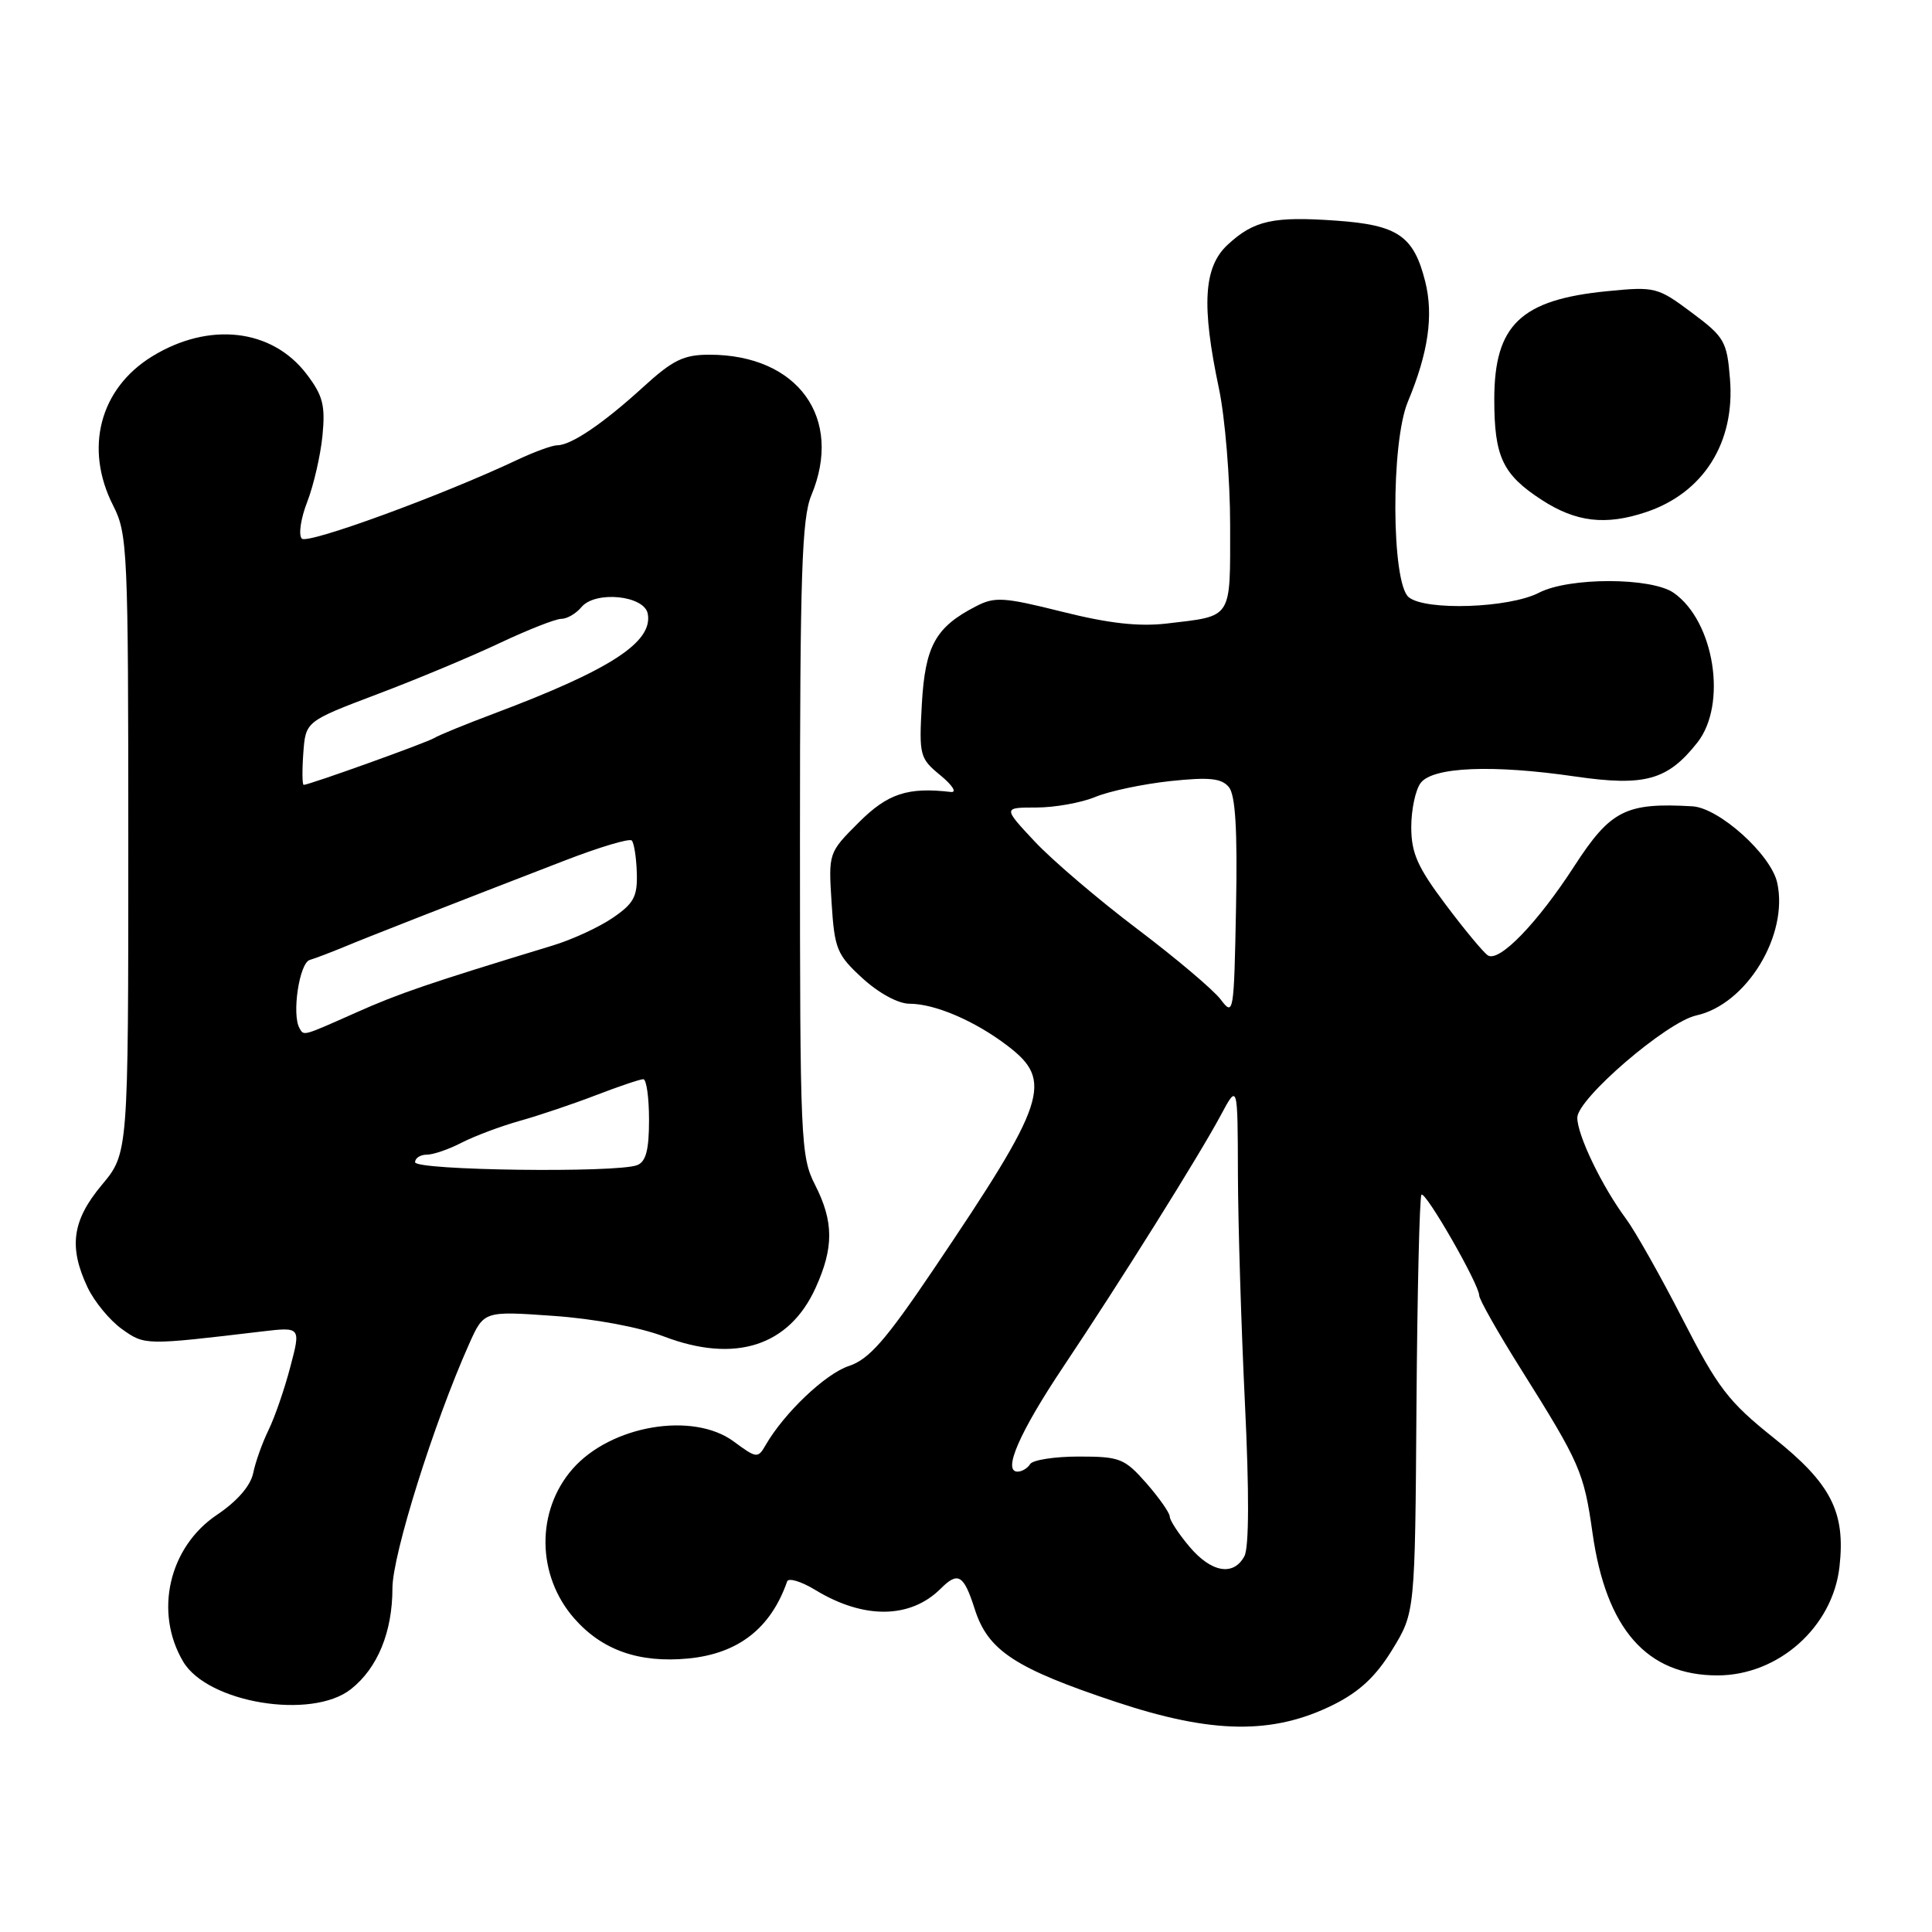 <?xml version="1.0" encoding="UTF-8" standalone="no"?>
<!DOCTYPE svg PUBLIC "-//W3C//DTD SVG 1.1//EN" "http://www.w3.org/Graphics/SVG/1.1/DTD/svg11.dtd" >
<svg xmlns="http://www.w3.org/2000/svg" xmlns:xlink="http://www.w3.org/1999/xlink" version="1.1" viewBox="0 0 256 256">
 <g >
 <path fill="currentColor"
d=" M 176.68 225.89 C 180.15 224.16 182.32 222.13 184.49 218.58 C 187.50 213.66 187.50 213.66 187.69 186.22 C 187.80 171.13 188.10 158.57 188.35 158.31 C 188.88 157.78 196.00 170.19 196.00 171.65 C 196.00 172.18 198.49 176.58 201.54 181.43 C 209.38 193.92 209.87 195.04 211.02 203.15 C 212.82 215.86 218.21 222.00 227.57 222.00 C 235.64 222.00 242.84 215.60 243.74 207.61 C 244.56 200.36 242.64 196.60 235.03 190.53 C 229.02 185.73 227.64 183.93 222.96 174.80 C 220.06 169.14 216.68 163.15 215.46 161.50 C 212.28 157.22 209.00 150.42 209.00 148.10 C 209.00 145.59 220.84 135.41 224.77 134.55 C 231.42 133.09 237.02 123.91 235.49 116.97 C 234.67 113.24 227.80 107.05 224.25 106.84 C 215.42 106.33 213.41 107.35 208.60 114.77 C 203.72 122.31 198.67 127.53 197.16 126.60 C 196.60 126.25 194.09 123.24 191.58 119.89 C 187.83 114.91 187.00 113.04 187.00 109.59 C 187.00 107.28 187.56 104.64 188.25 103.74 C 189.86 101.62 197.77 101.29 208.72 102.89 C 217.95 104.23 220.97 103.39 224.91 98.39 C 228.90 93.32 227.16 82.33 221.78 78.56 C 218.82 76.49 207.92 76.47 203.92 78.54 C 199.98 80.58 188.87 80.96 186.66 79.13 C 184.36 77.23 184.28 58.65 186.55 53.23 C 189.26 46.74 189.97 41.79 188.85 37.31 C 187.33 31.26 185.23 29.82 177.11 29.24 C 168.70 28.64 166.16 29.20 162.67 32.43 C 159.48 35.39 159.18 40.44 161.52 51.50 C 162.33 55.35 163.00 63.51 163.00 69.64 C 163.00 82.18 163.39 81.58 154.61 82.62 C 150.89 83.05 146.93 82.61 140.75 81.06 C 132.99 79.12 131.81 79.04 129.30 80.35 C 123.96 83.10 122.59 85.59 122.15 93.27 C 121.77 100.11 121.86 100.48 124.63 102.75 C 126.21 104.06 126.83 105.03 126.00 104.94 C 120.27 104.27 117.61 105.15 113.77 109.00 C 109.78 112.99 109.77 113.01 110.19 119.63 C 110.58 125.75 110.89 126.51 114.29 129.63 C 116.46 131.61 119.02 133.00 120.52 133.00 C 123.88 133.00 129.18 135.27 133.50 138.57 C 139.62 143.23 138.72 145.94 123.69 168.21 C 117.34 177.62 115.14 180.13 112.46 181.01 C 109.36 182.04 103.89 187.24 101.44 191.50 C 100.43 193.26 100.24 193.24 97.23 191.01 C 91.82 187.01 80.94 188.86 75.87 194.64 C 71.00 200.21 71.09 208.76 76.10 214.46 C 79.79 218.66 84.68 220.38 91.19 219.76 C 97.82 219.12 102.13 215.77 104.30 209.55 C 104.48 209.03 106.18 209.55 108.07 210.70 C 114.46 214.58 120.63 214.51 124.65 210.50 C 126.95 208.20 127.70 208.65 129.16 213.22 C 130.91 218.71 134.48 221.06 147.89 225.52 C 160.64 229.76 168.66 229.87 176.68 225.89 Z  M 46.49 223.83 C 50.03 221.04 52.00 216.26 52.00 210.44 C 52.00 206.03 57.48 188.56 62.15 178.11 C 64.11 173.71 64.11 173.71 73.31 174.36 C 78.76 174.74 84.75 175.86 88.00 177.10 C 97.39 180.67 104.56 178.37 108.06 170.67 C 110.50 165.31 110.48 161.87 108.00 157.00 C 106.09 153.26 106.00 151.11 106.00 111.16 C 106.00 76.16 106.25 68.65 107.50 65.65 C 111.79 55.39 105.72 47.00 93.99 47.00 C 90.58 47.00 89.14 47.71 85.21 51.30 C 79.94 56.11 75.68 59.00 73.85 59.00 C 73.18 59.00 70.80 59.87 68.57 60.92 C 58.61 65.63 40.76 72.16 39.99 71.37 C 39.53 70.89 39.85 68.70 40.71 66.50 C 41.56 64.30 42.47 60.35 42.73 57.72 C 43.12 53.70 42.79 52.41 40.61 49.55 C 36.02 43.54 27.68 42.60 20.15 47.23 C 13.21 51.50 11.14 59.43 15.00 67.00 C 16.90 70.73 17.00 72.89 17.00 111.87 C 17.00 152.81 17.00 152.81 13.50 157.00 C 9.55 161.72 9.07 165.24 11.62 170.62 C 12.52 172.50 14.56 174.97 16.16 176.11 C 19.19 178.27 19.19 178.27 34.68 176.43 C 39.87 175.82 39.87 175.82 38.46 181.15 C 37.69 184.09 36.39 187.84 35.58 189.49 C 34.77 191.15 33.85 193.71 33.55 195.19 C 33.20 196.88 31.43 198.92 28.75 200.72 C 22.38 204.99 20.39 213.62 24.27 220.17 C 27.51 225.65 41.29 227.92 46.49 223.83 Z  M 218.10 67.86 C 225.72 65.32 229.93 58.64 229.23 50.19 C 228.83 45.22 228.50 44.65 224.15 41.41 C 219.65 38.05 219.29 37.96 213.00 38.58 C 201.51 39.70 198.00 43.05 198.00 52.92 C 198.00 60.54 199.11 62.88 204.30 66.25 C 208.84 69.19 212.76 69.65 218.10 67.86 Z  M 157.59 204.92 C 156.17 203.23 155.00 201.45 155.00 200.96 C 155.00 200.47 153.60 198.48 151.90 196.53 C 149.01 193.25 148.39 193.00 142.96 193.00 C 139.74 193.00 136.84 193.45 136.50 194.00 C 136.16 194.55 135.41 195.00 134.83 195.00 C 132.82 195.00 135.09 189.79 140.87 181.14 C 148.46 169.80 158.92 153.08 161.75 147.79 C 164.00 143.58 164.00 143.58 164.03 155.54 C 164.05 162.12 164.47 175.80 164.96 185.95 C 165.53 197.67 165.51 205.05 164.89 206.20 C 163.45 208.89 160.50 208.38 157.59 204.92 Z  M 161.75 132.44 C 160.78 131.16 155.81 126.96 150.70 123.10 C 145.58 119.23 139.48 114.03 137.14 111.54 C 132.89 107.00 132.89 107.00 137.32 107.00 C 139.76 107.00 143.27 106.37 145.13 105.60 C 146.98 104.83 151.45 103.89 155.05 103.50 C 160.24 102.95 161.85 103.12 162.83 104.29 C 163.70 105.35 163.98 109.92 163.78 120.27 C 163.51 134.34 163.45 134.70 161.75 132.44 Z  M 55.00 154.00 C 55.00 153.45 55.70 153.00 56.55 153.00 C 57.40 153.00 59.48 152.29 61.17 151.41 C 62.86 150.54 66.32 149.24 68.87 148.52 C 71.42 147.81 75.97 146.27 78.99 145.11 C 82.00 143.95 84.82 143.00 85.24 143.00 C 85.66 143.00 86.00 145.43 86.00 148.39 C 86.00 152.39 85.59 153.94 84.42 154.39 C 81.68 155.44 55.00 155.09 55.00 154.00 Z  M 39.69 136.25 C 38.64 134.43 39.66 127.62 41.04 127.20 C 41.84 126.96 43.85 126.19 45.50 125.51 C 48.53 124.24 59.59 119.91 74.82 114.03 C 79.40 112.26 83.40 111.06 83.71 111.37 C 84.01 111.68 84.32 113.61 84.38 115.65 C 84.48 118.80 83.99 119.71 81.19 121.62 C 79.38 122.86 75.78 124.52 73.19 125.30 C 56.86 130.27 52.84 131.64 47.16 134.18 C 40.05 137.34 40.28 137.28 39.69 136.25 Z  M 40.19 99.79 C 40.50 95.58 40.50 95.58 50.00 91.98 C 55.23 90.01 62.54 86.95 66.25 85.19 C 69.97 83.44 73.62 82.00 74.38 82.00 C 75.14 82.00 76.33 81.30 77.04 80.45 C 78.88 78.24 85.37 78.89 85.83 81.32 C 86.54 85.08 80.90 88.74 65.54 94.52 C 61.71 95.96 58.11 97.43 57.54 97.79 C 56.54 98.41 40.97 104.00 40.24 104.00 C 40.05 104.00 40.02 102.11 40.19 99.79 Z "/>
</g>
</svg>